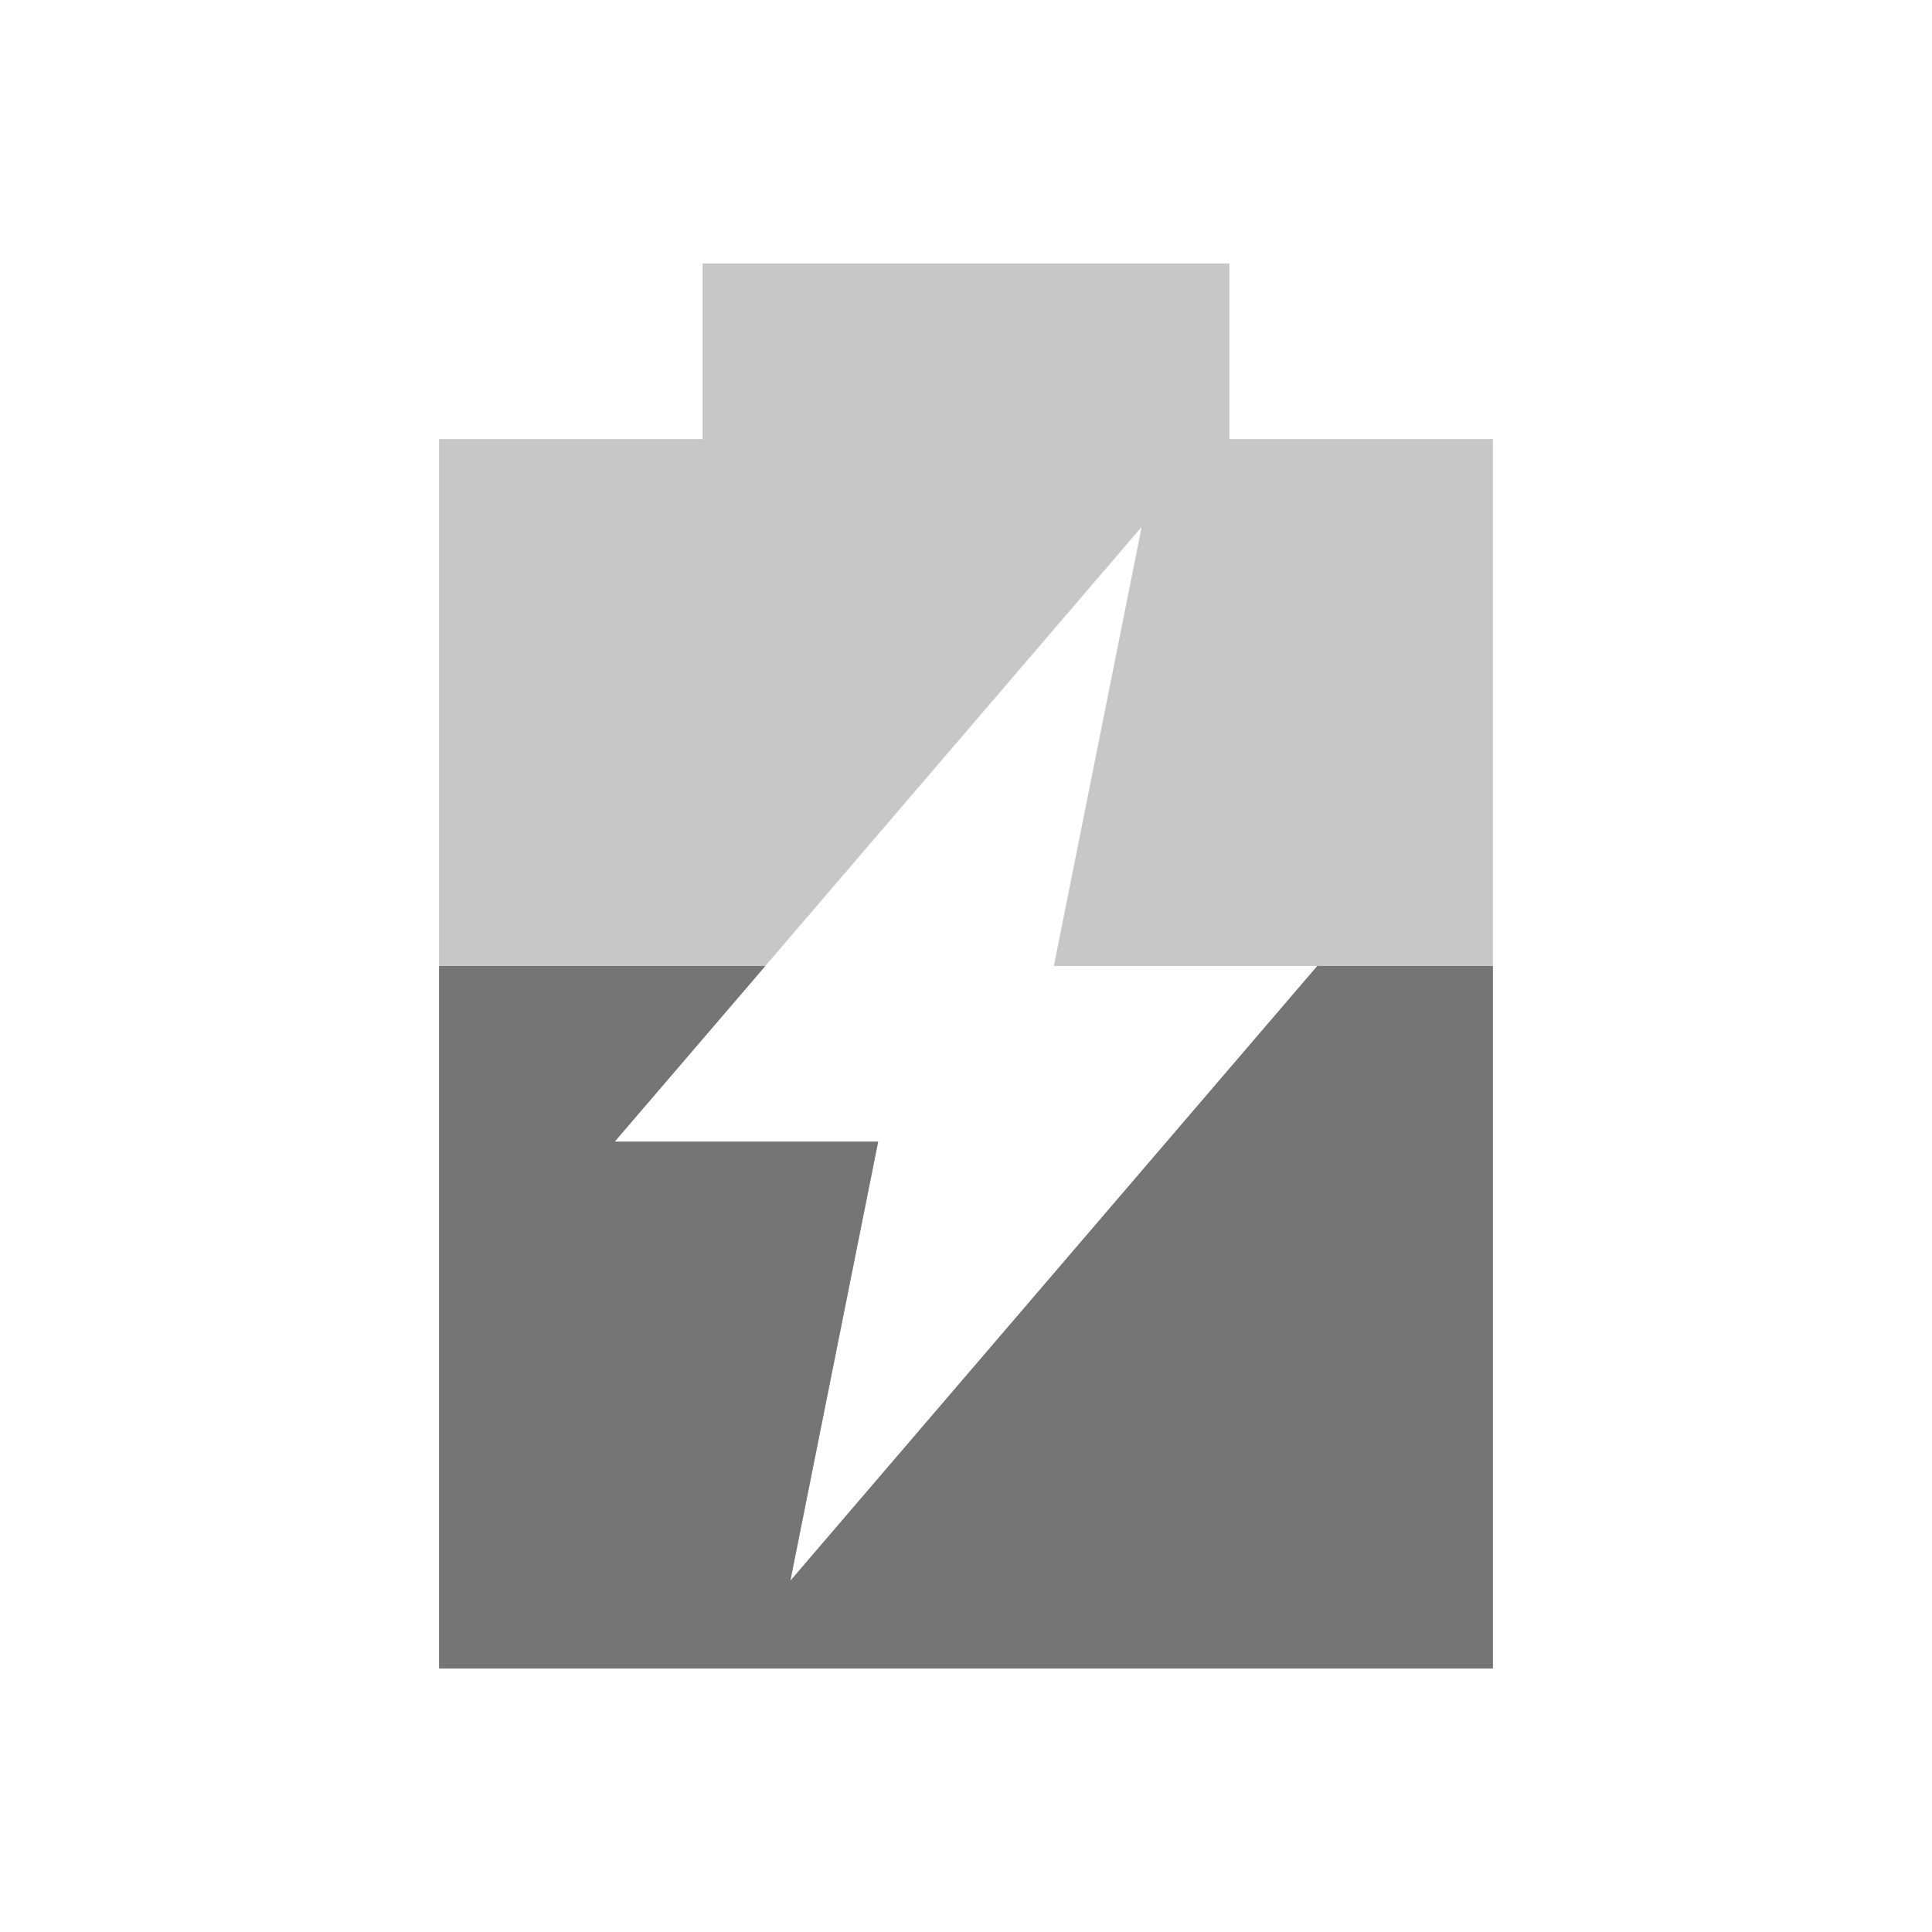 <svg xmlns="http://www.w3.org/2000/svg" viewBox="0 0 22 22">
 <path d="m 8 3 0 2 -3 0 0 14 12 0 0 -14 -3 0 0 -2 -6 0 m 5 3 -1 5 3 0 -6 7 1 -5 -3 0 6 -7 z" style="fill:#757575;opacity:0.4;fill-opacity:1"/>
 <path d="m 5 11 0 8 12 0 0 -8 -2 0 -6 7 1 -5 l -3 0 1.715 -2 -3.715 0" style="fill:#757575;opacity:1;fill-opacity:1"/>
</svg>
